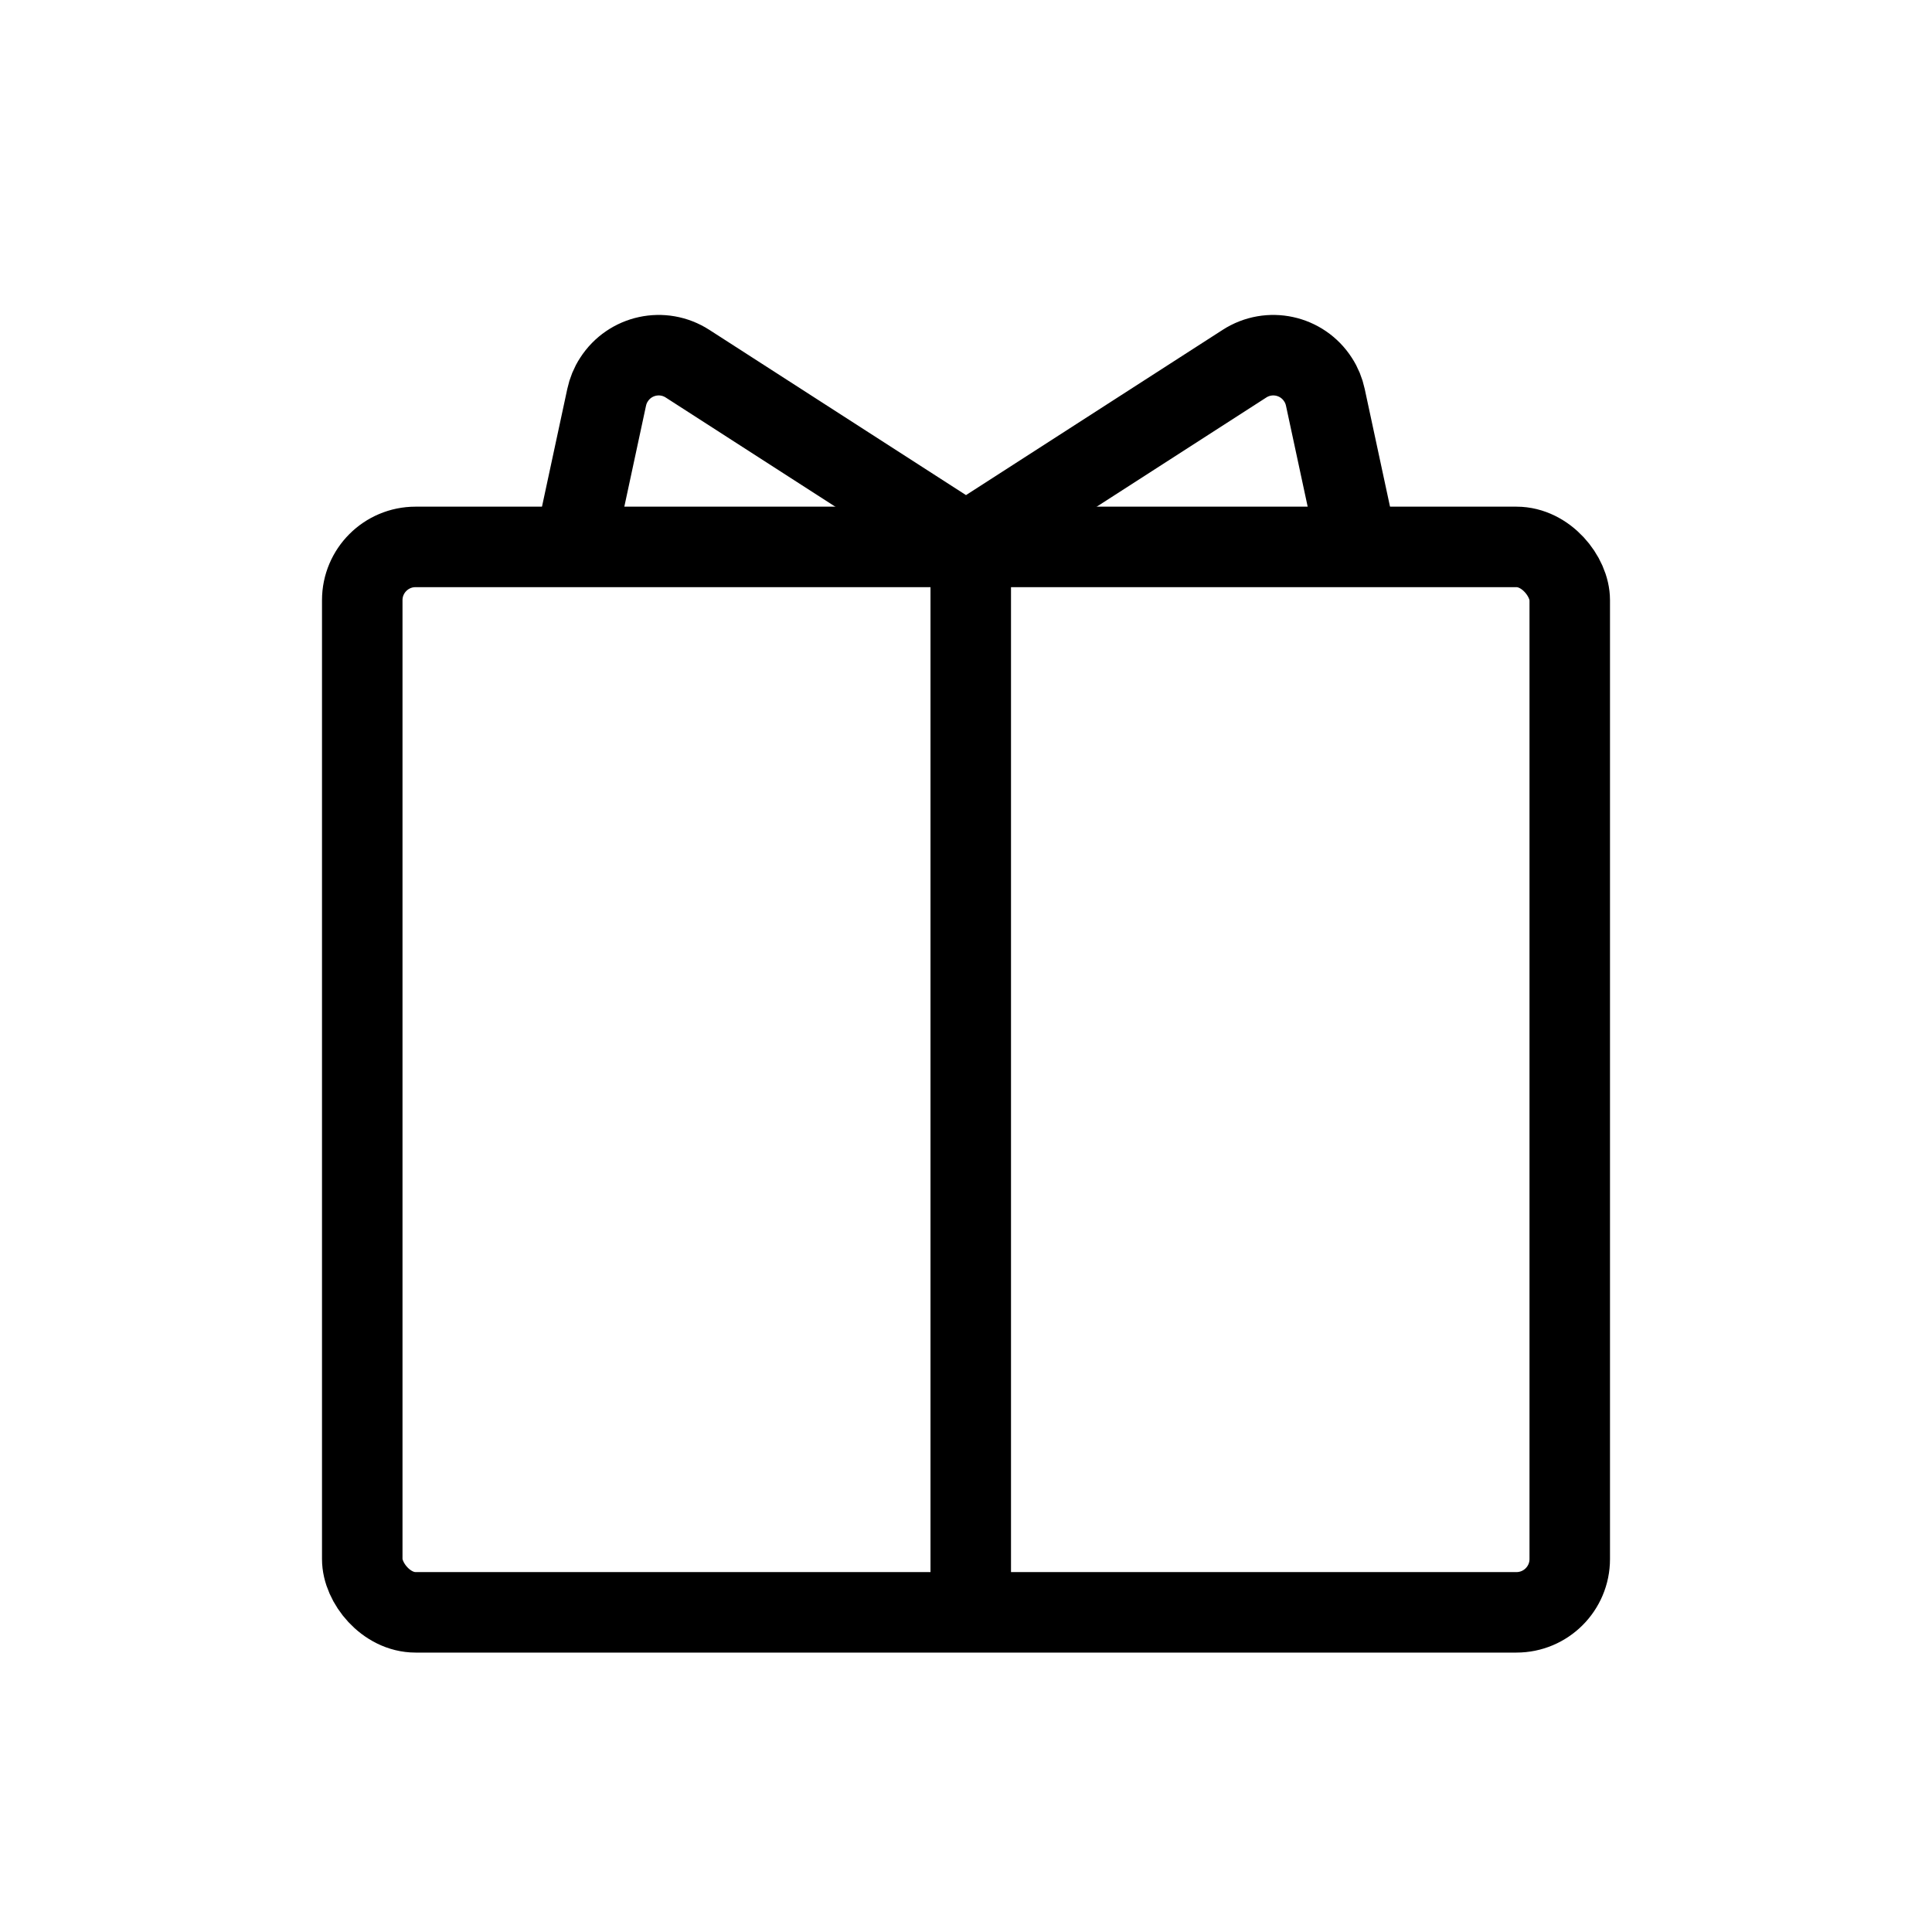 <svg xmlns="http://www.w3.org/2000/svg" width="24" height="24" viewBox="0 0 24 24">
    <g fill="none" fill-rule="evenodd">
        <path d="M0 0H24V24H0z"/>
        <g transform="translate(4.5 4)">
            <rect width="15" height="13.235" y="2.794" stroke="#000" rx=".662"/>
            <path fill="#000" d="M7.059 2.794H8.059V16.029H7.059z"/>
            <path stroke="#000" stroke-linecap="round" stroke-linejoin="round" d="M7.5 2.745L4.041.518c-.307-.198-.716-.11-.914.198-.044.067-.074.141-.091.22l-.389 1.81h0M7.5 2.745L10.959.518c.307-.198.716-.11.914.198.044.067.074.141.091.22l.389 1.81h0"/>
        </g>
    </g>
</svg>
